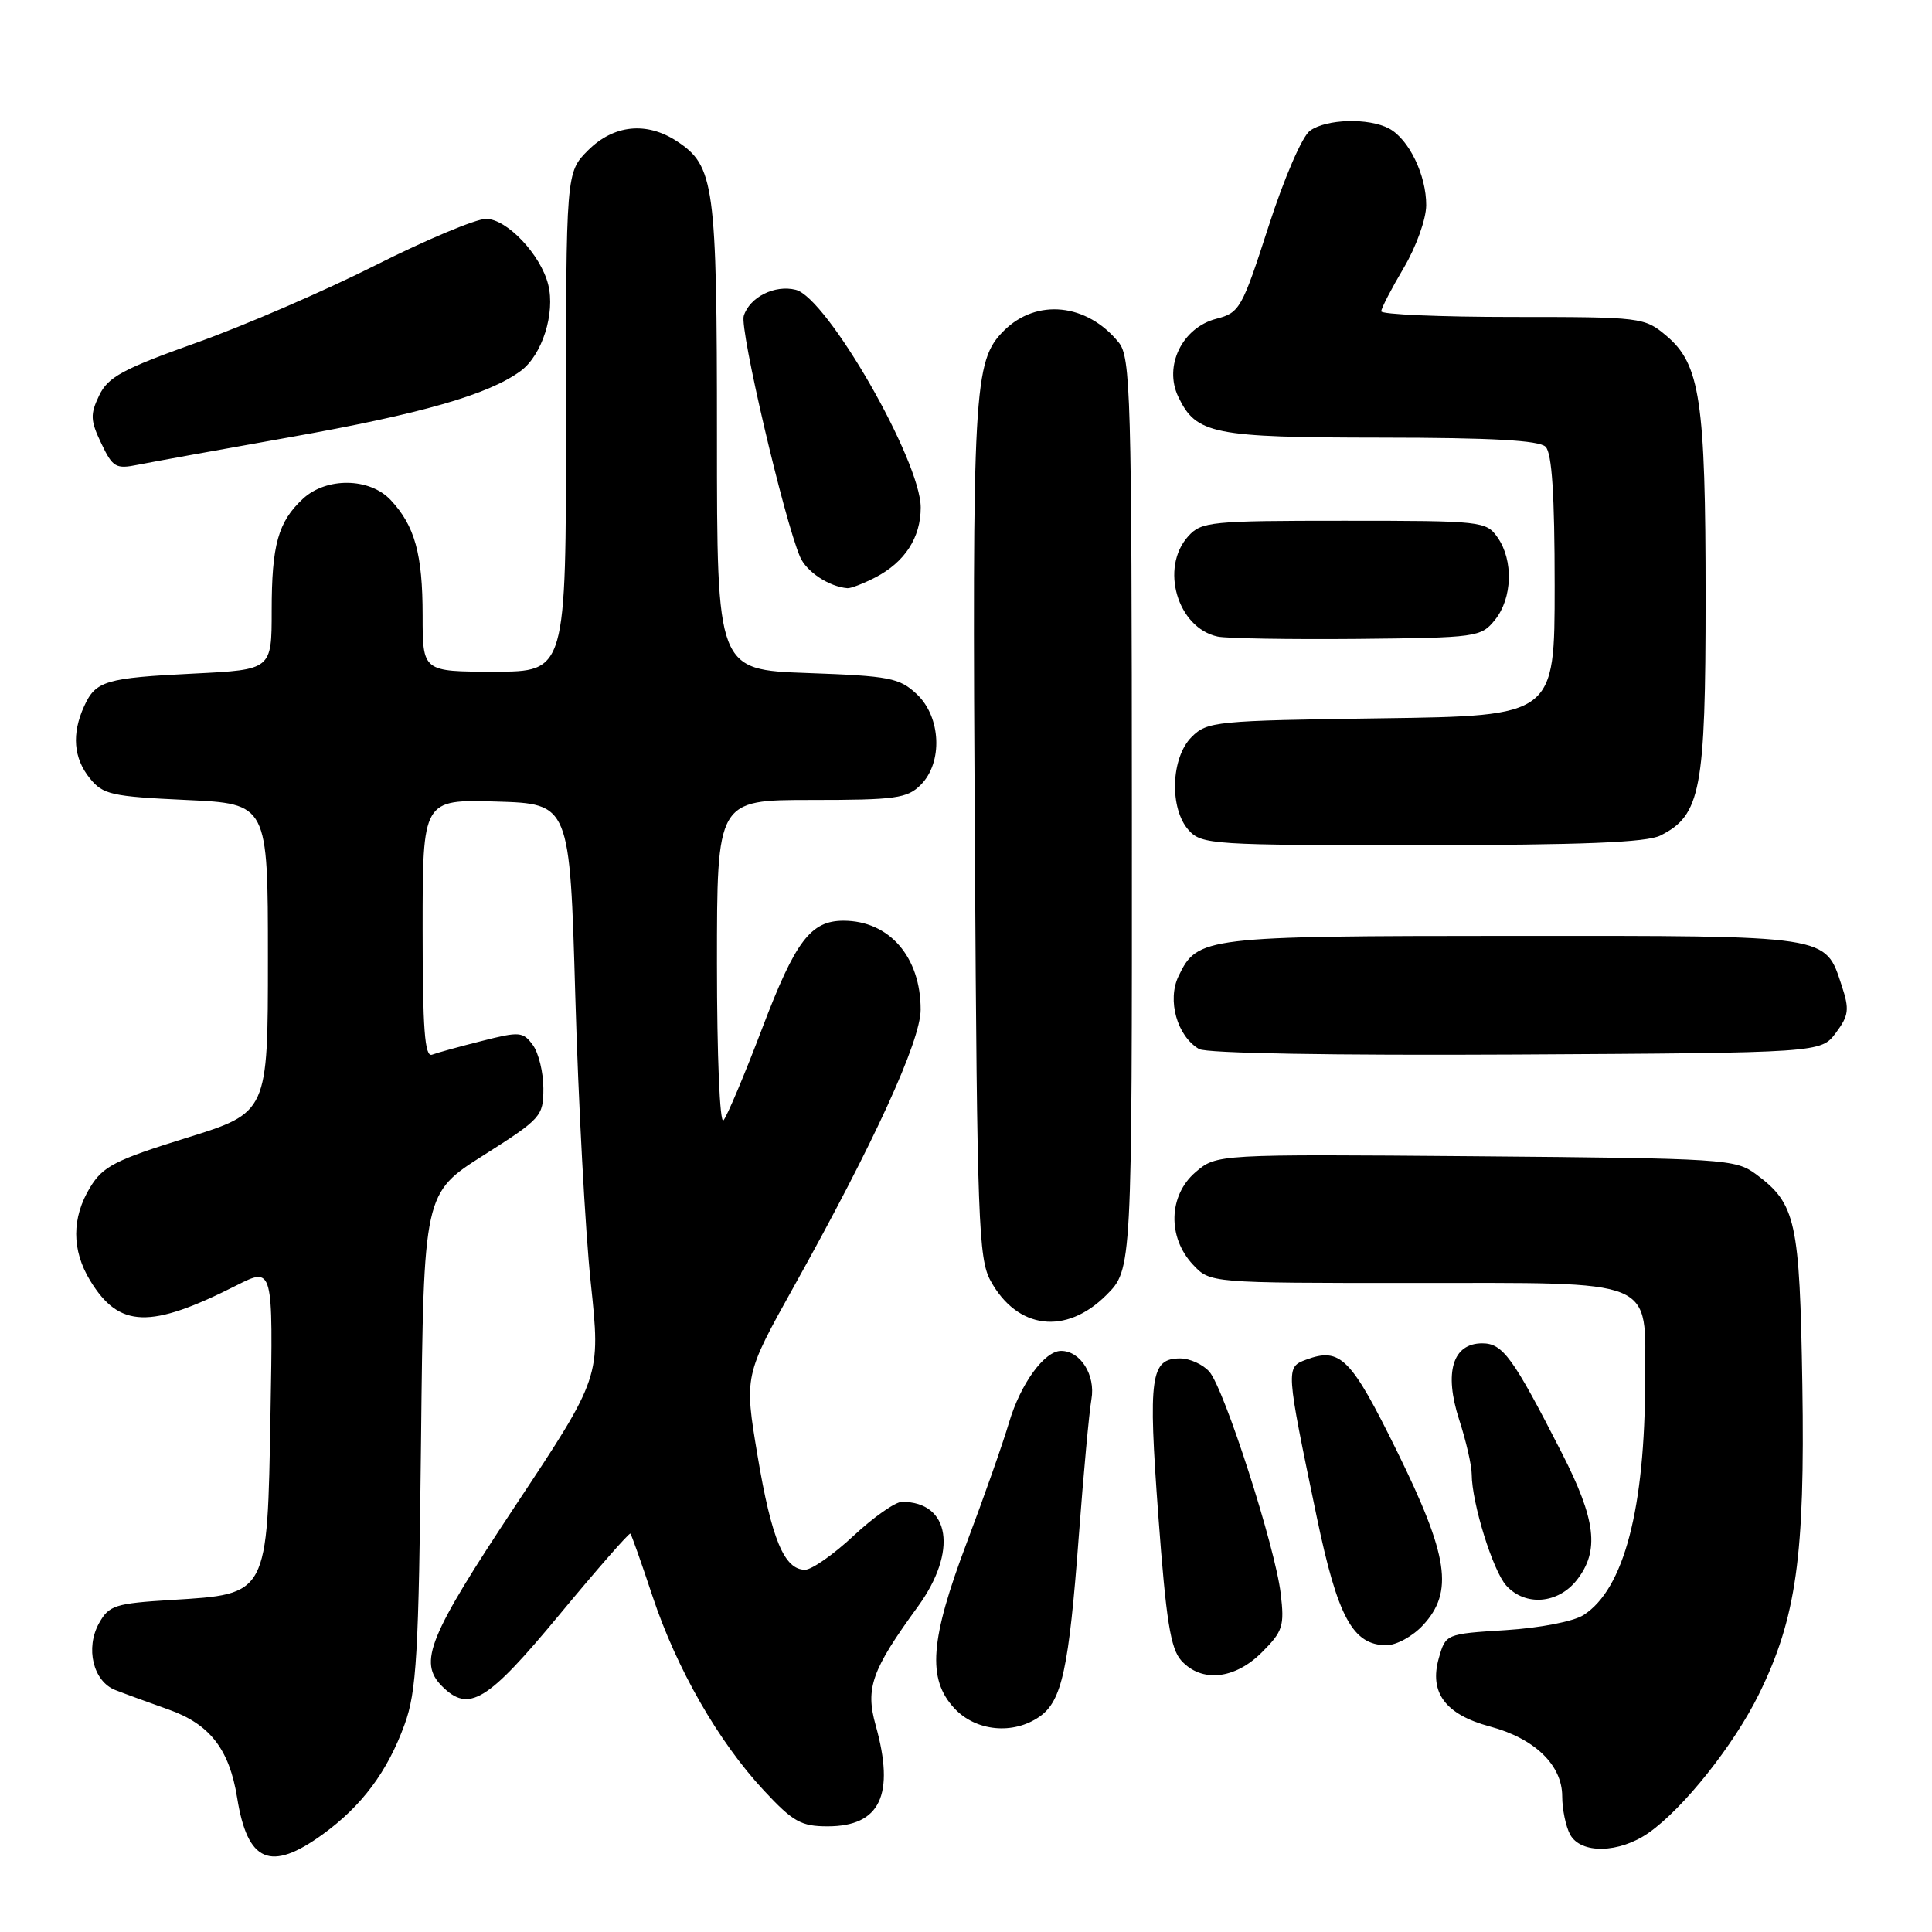 <?xml version="1.0" encoding="UTF-8" standalone="no"?>
<!DOCTYPE svg PUBLIC "-//W3C//DTD SVG 1.1//EN" "http://www.w3.org/Graphics/SVG/1.1/DTD/svg11.dtd" >
<svg xmlns="http://www.w3.org/2000/svg" xmlns:xlink="http://www.w3.org/1999/xlink" version="1.1" viewBox="0 0 256 256">
 <g >
 <path fill="currentColor"
d=" M 42.75 243.07 C 47.95 239.30 51.34 234.76 53.61 228.50 C 55.20 224.14 55.48 219.33 55.79 190.80 C 56.14 158.11 56.14 158.11 64.07 153.08 C 71.72 148.22 72.00 147.91 72.00 144.21 C 72.00 142.11 71.37 139.52 70.61 138.48 C 69.31 136.70 68.84 136.66 63.86 137.93 C 60.91 138.67 57.94 139.49 57.25 139.75 C 56.28 140.11 56.00 136.37 56.00 123.07 C 56.00 105.93 56.00 105.93 65.75 106.21 C 75.50 106.50 75.50 106.50 76.23 132.00 C 76.63 146.03 77.55 163.12 78.28 169.98 C 79.60 182.46 79.60 182.46 68.31 199.48 C 56.78 216.87 55.40 220.25 58.57 223.43 C 62.13 226.99 64.56 225.50 74.12 213.96 C 79.15 207.89 83.38 203.06 83.53 203.21 C 83.68 203.37 85.00 207.10 86.46 211.50 C 89.65 221.11 95.20 230.79 101.22 237.25 C 105.08 241.40 106.15 242.00 109.66 242.00 C 116.64 242.00 118.61 237.84 116.03 228.61 C 114.65 223.68 115.49 221.30 121.63 212.87 C 126.92 205.59 125.92 199.00 119.52 199.00 C 118.64 199.00 115.75 201.03 113.10 203.50 C 110.46 205.97 107.56 208.00 106.67 208.00 C 103.92 208.00 102.23 203.94 100.38 192.89 C 98.61 182.29 98.61 182.29 105.25 170.37 C 115.81 151.44 121.97 137.96 121.99 133.80 C 122.01 126.82 117.84 122.00 111.77 122.00 C 107.43 122.00 105.40 124.67 101.02 136.19 C 98.66 142.41 96.33 147.93 95.86 148.45 C 95.38 148.98 95.00 139.89 95.00 127.70 C 95.00 106.00 95.00 106.00 107.50 106.00 C 118.67 106.00 120.21 105.79 122.00 104.00 C 124.96 101.04 124.70 95.00 121.48 91.98 C 119.18 89.82 117.89 89.57 106.98 89.18 C 95.00 88.75 95.00 88.75 95.00 57.84 C 95.00 24.40 94.67 21.98 89.67 18.70 C 85.66 16.08 81.32 16.53 77.92 19.92 C 75.00 22.85 75.00 22.85 75.00 55.92 C 75.00 89.00 75.00 89.00 65.50 89.00 C 56.00 89.00 56.00 89.00 56.00 81.57 C 56.00 73.41 54.97 69.67 51.76 66.25 C 48.98 63.28 43.23 63.21 40.13 66.10 C 36.85 69.15 36.00 72.19 36.00 80.93 C 36.00 88.74 36.00 88.74 25.75 89.25 C 13.95 89.83 12.68 90.21 11.14 93.60 C 9.48 97.24 9.74 100.46 11.91 103.14 C 13.65 105.29 14.78 105.54 24.66 106.00 C 35.50 106.50 35.50 106.50 35.50 126.96 C 35.50 147.42 35.50 147.42 24.69 150.78 C 15.27 153.71 13.64 154.54 11.95 157.32 C 9.48 161.37 9.48 165.64 11.95 169.69 C 15.79 175.99 19.88 176.12 31.34 170.32 C 36.19 167.87 36.19 167.87 35.84 187.41 C 35.42 211.48 35.56 211.22 22.76 212.00 C 15.25 212.46 14.45 212.71 13.13 215.07 C 11.28 218.38 12.34 222.79 15.28 223.94 C 16.50 224.42 19.68 225.58 22.33 226.52 C 27.80 228.45 30.39 231.79 31.42 238.20 C 32.79 246.77 35.83 248.08 42.75 243.07 Z  M 218.44 242.87 C 223.04 239.66 229.74 231.24 233.06 224.50 C 238.02 214.43 239.18 206.17 238.82 183.50 C 238.47 161.76 237.98 159.52 232.68 155.59 C 229.96 153.58 228.55 153.49 195.53 153.21 C 161.20 152.93 161.20 152.93 158.40 155.33 C 154.82 158.41 154.68 163.96 158.08 167.58 C 160.35 170.00 160.35 170.00 186.95 170.00 C 219.93 170.00 218.00 169.21 217.99 182.81 C 217.98 199.89 215.19 210.56 209.83 214.00 C 208.50 214.85 204.08 215.71 199.53 216.00 C 191.57 216.50 191.57 216.50 190.65 219.72 C 189.35 224.28 191.53 227.19 197.42 228.77 C 203.35 230.35 207.00 233.88 207.00 238.02 C 207.00 239.73 207.47 242.00 208.04 243.07 C 209.44 245.69 214.53 245.59 218.44 242.87 Z  M 137.75 227.46 C 140.71 225.39 141.63 221.15 142.95 203.50 C 143.57 195.25 144.32 187.11 144.62 185.40 C 145.18 182.21 143.17 179.00 140.60 179.00 C 138.39 179.00 135.23 183.35 133.70 188.50 C 132.89 191.25 130.37 198.40 128.11 204.39 C 123.23 217.31 122.84 222.46 126.45 226.35 C 129.29 229.42 134.26 229.90 137.75 227.46 Z  M 167.21 218.94 C 169.99 216.16 170.21 215.46 169.70 211.15 C 168.97 204.95 162.22 184.00 160.24 181.75 C 159.39 180.79 157.65 180.00 156.38 180.00 C 152.45 180.00 152.12 182.36 153.48 200.79 C 154.51 214.73 155.10 218.45 156.53 220.04 C 159.21 222.99 163.61 222.54 167.21 218.94 Z  M 188.55 215.35 C 192.65 210.93 191.94 206.19 185.10 192.28 C 179.00 179.89 177.61 178.49 173.08 180.16 C 170.35 181.18 170.36 181.24 174.47 200.97 C 177.25 214.30 179.26 218.00 183.72 218.00 C 185.03 218.00 187.20 216.81 188.55 215.35 Z  M 208.93 209.37 C 211.97 205.49 211.49 201.40 206.92 192.47 C 200.46 179.83 199.13 178.00 196.40 178.00 C 192.48 178.00 191.32 181.84 193.34 188.10 C 194.26 190.92 195.01 194.19 195.01 195.36 C 195.03 199.17 197.82 208.15 199.59 210.10 C 202.10 212.87 206.44 212.53 208.93 209.37 Z  M 146.60 171.60 C 150.00 168.20 150.00 168.20 149.98 107.85 C 149.96 52.18 149.82 47.33 148.23 45.37 C 144.03 40.19 137.34 39.51 133.02 43.82 C 129.00 47.84 128.81 51.29 129.18 113.00 C 129.47 161.70 129.66 166.79 131.25 169.70 C 134.78 176.16 141.24 176.96 146.60 171.60 Z  M 243.26 136.86 C 244.98 134.55 245.08 133.77 244.04 130.61 C 241.81 123.86 242.75 124.00 200.53 124.01 C 159.45 124.03 158.67 124.13 156.16 129.35 C 154.63 132.54 155.97 137.29 158.88 139.00 C 159.85 139.57 176.68 139.86 200.89 139.73 C 241.28 139.50 241.28 139.50 243.26 136.86 Z  M 220.00 110.72 C 225.36 108.04 226.00 104.68 226.00 79.19 C 226.00 53.06 225.28 48.26 220.80 44.49 C 217.90 42.05 217.52 42.00 200.42 42.00 C 190.84 42.00 183.01 41.66 183.02 41.25 C 183.03 40.84 184.37 38.25 186.00 35.50 C 187.65 32.71 188.97 29.04 188.98 27.20 C 189.00 23.22 186.69 18.44 184.06 17.03 C 181.36 15.59 175.73 15.75 173.57 17.33 C 172.54 18.08 170.15 23.61 168.08 30.03 C 164.57 40.89 164.26 41.44 161.17 42.24 C 156.65 43.41 154.17 48.50 156.13 52.58 C 158.50 57.53 160.68 57.97 183.05 57.99 C 197.68 58.00 203.95 58.35 204.80 59.20 C 205.64 60.04 206.00 65.56 206.00 77.63 C 206.00 94.86 206.00 94.86 183.03 95.18 C 161.02 95.49 159.96 95.59 157.89 97.66 C 155.13 100.43 154.93 107.16 157.52 110.02 C 159.23 111.91 160.67 112.00 188.40 111.99 C 209.64 111.97 218.18 111.63 220.00 110.72 Z  M 198.09 82.14 C 200.40 79.28 200.56 74.25 198.44 71.22 C 196.93 69.06 196.38 69.00 178.10 69.00 C 160.43 69.00 159.20 69.12 157.45 71.05 C 153.67 75.23 156.01 83.20 161.35 84.35 C 162.53 84.60 170.85 84.74 179.84 84.66 C 195.72 84.50 196.23 84.43 198.09 82.14 Z  M 115.99 76.51 C 119.89 74.49 122.00 71.24 122.00 67.25 C 122.00 61.06 109.59 39.44 105.44 38.40 C 102.66 37.70 99.33 39.37 98.55 41.86 C 97.99 43.61 103.89 68.83 106.01 73.78 C 106.86 75.77 109.85 77.74 112.30 77.94 C 112.74 77.97 114.40 77.33 115.99 76.51 Z  M 38.32 57.95 C 55.82 54.85 64.74 52.29 69.00 49.15 C 71.83 47.06 73.60 41.52 72.64 37.71 C 71.65 33.74 67.16 29.00 64.40 29.00 C 63.06 29.00 56.46 31.77 49.73 35.16 C 43.01 38.55 32.33 43.17 26.01 45.42 C 16.24 48.91 14.31 49.96 13.14 52.40 C 11.94 54.90 11.97 55.72 13.42 58.75 C 14.94 61.94 15.35 62.18 18.29 61.58 C 20.06 61.23 29.07 59.59 38.32 57.95 Z "/>
</g>
</svg>